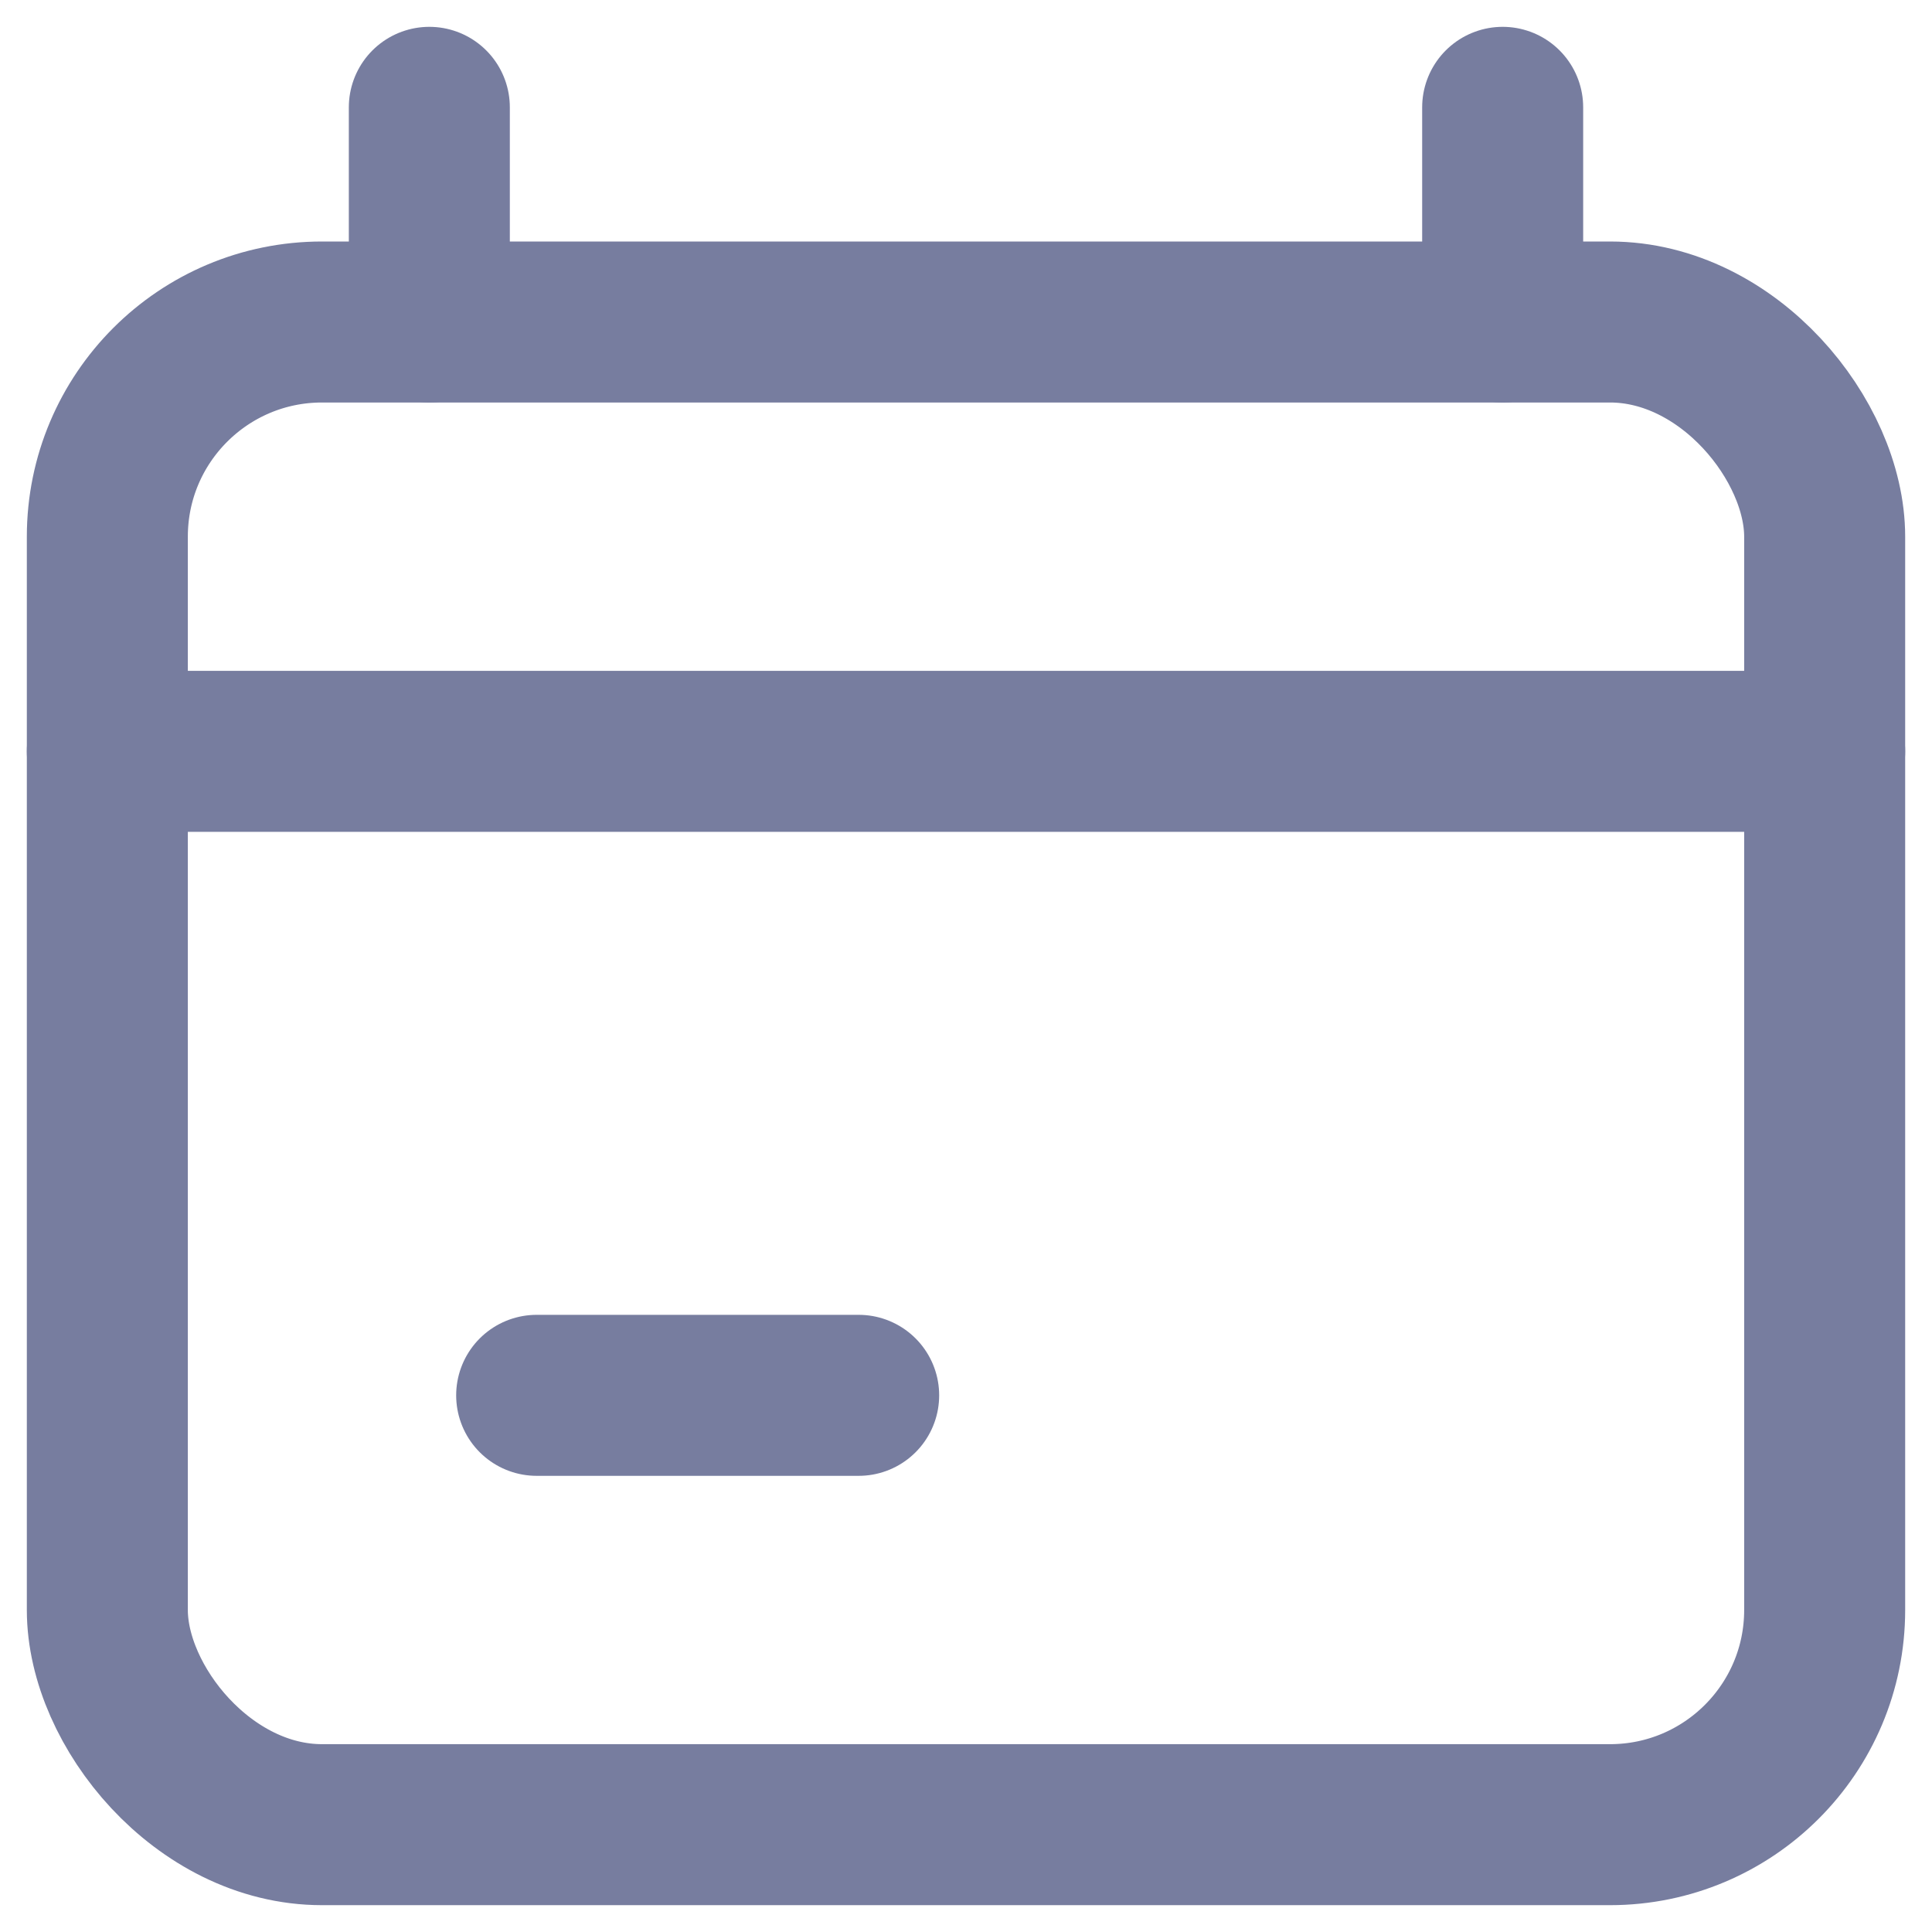 <svg width="18" height="18" viewBox="0 0 18 18" fill="none" xmlns="http://www.w3.org/2000/svg">
<rect x="1" y="3" width="16" height="14" rx="2" stroke="#777D9F" stroke-width="1.5"/>
<path d="M1 7H17" stroke="#777D9F" stroke-width="1.5" stroke-linecap="round" stroke-linejoin="round"/>
<path d="M4 1V3" stroke="#777D9F" stroke-width="1.5" stroke-linecap="round" stroke-linejoin="round"/>
<path d="M14 1V3" stroke="#777D9F" stroke-width="1.5" stroke-linecap="round" stroke-linejoin="round"/>
<path d="M5 13H8" stroke="#777D9F" stroke-width="1.5" stroke-linecap="round" stroke-linejoin="round"/>
</svg>
